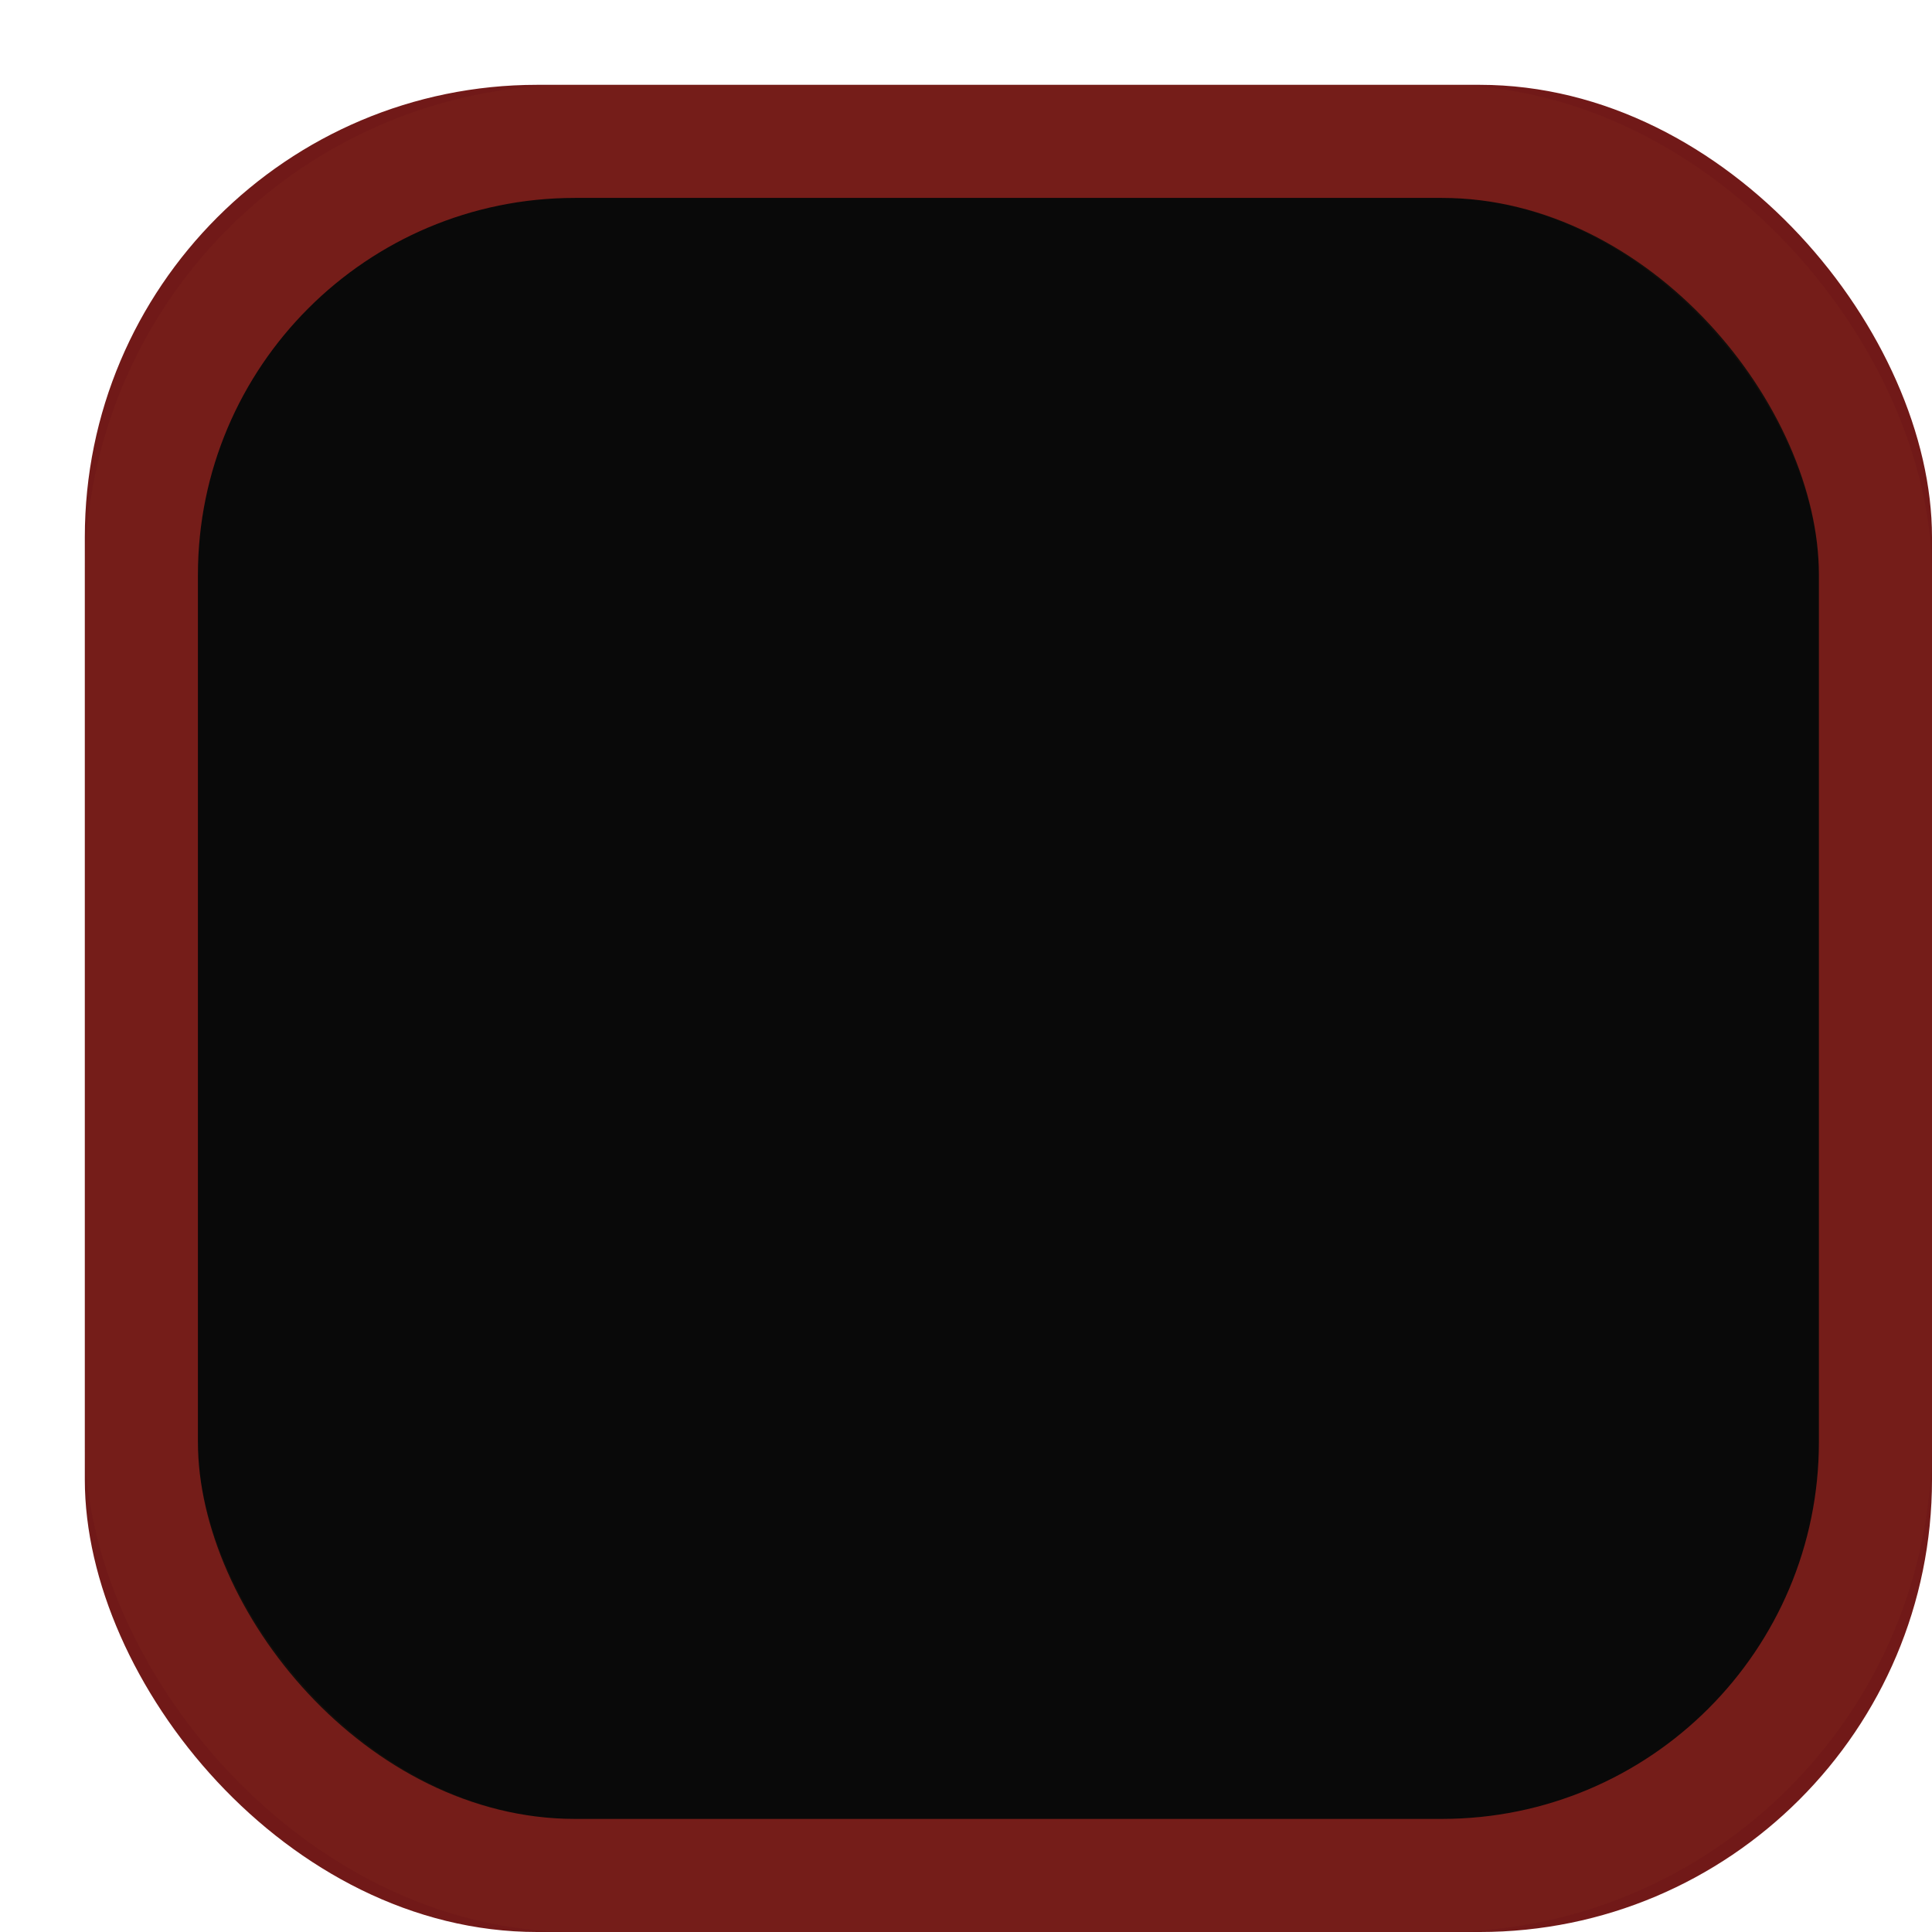 <svg xmlns="http://www.w3.org/2000/svg" width="41" height="41" viewBox="0 0 41 41" fill="none">
  <rect x="1.8" y="1.8" width="39.2" height="39.2" rx="9.6" fill="#711918"/>
  <g filter="url(#filter0_i_816_157)">
    <rect x="4.2" y="4.2" width="34.4" height="34.4" rx="8" fill="#090909"/>
  </g>
  <rect x="3" y="3" width="36.8" height="36.8" rx="9.2" stroke="#C26A2A" stroke-opacity="0.05" stroke-width="2.4"/>
  <defs>
    <filter id="filter0_i_816_157" x="1.8" y="1.8" width="39.2" height="39.2" filterUnits="userSpaceOnUse" color-interpolation-filters="sRGB">
      <feFlood flood-opacity="0" result="BackgroundImageFix"/>
      <feBlend mode="normal" in="SourceGraphic" in2="BackgroundImageFix" result="shape"/>
      <feColorMatrix in="SourceAlpha" type="matrix" values="0 0 0 0 0 0 0 0 0 0 0 0 0 0 0 0 0 0 127 0" result="hardAlpha"/>
      <feOffset/>
      <feGaussianBlur stdDeviation="7.2"/>
      <feComposite in2="hardAlpha" operator="arithmetic" k2="-1" k3="1"/>
      <feColorMatrix type="matrix" values="0 0 0 0 0.996 0 0 0 0 0.603 0 0 0 0 0.239 0 0 0 0.56 0"/>
      <feBlend mode="normal" in2="shape" result="effect1_innerShadow_816_157"/>
    </filter>
  </defs>
</svg>